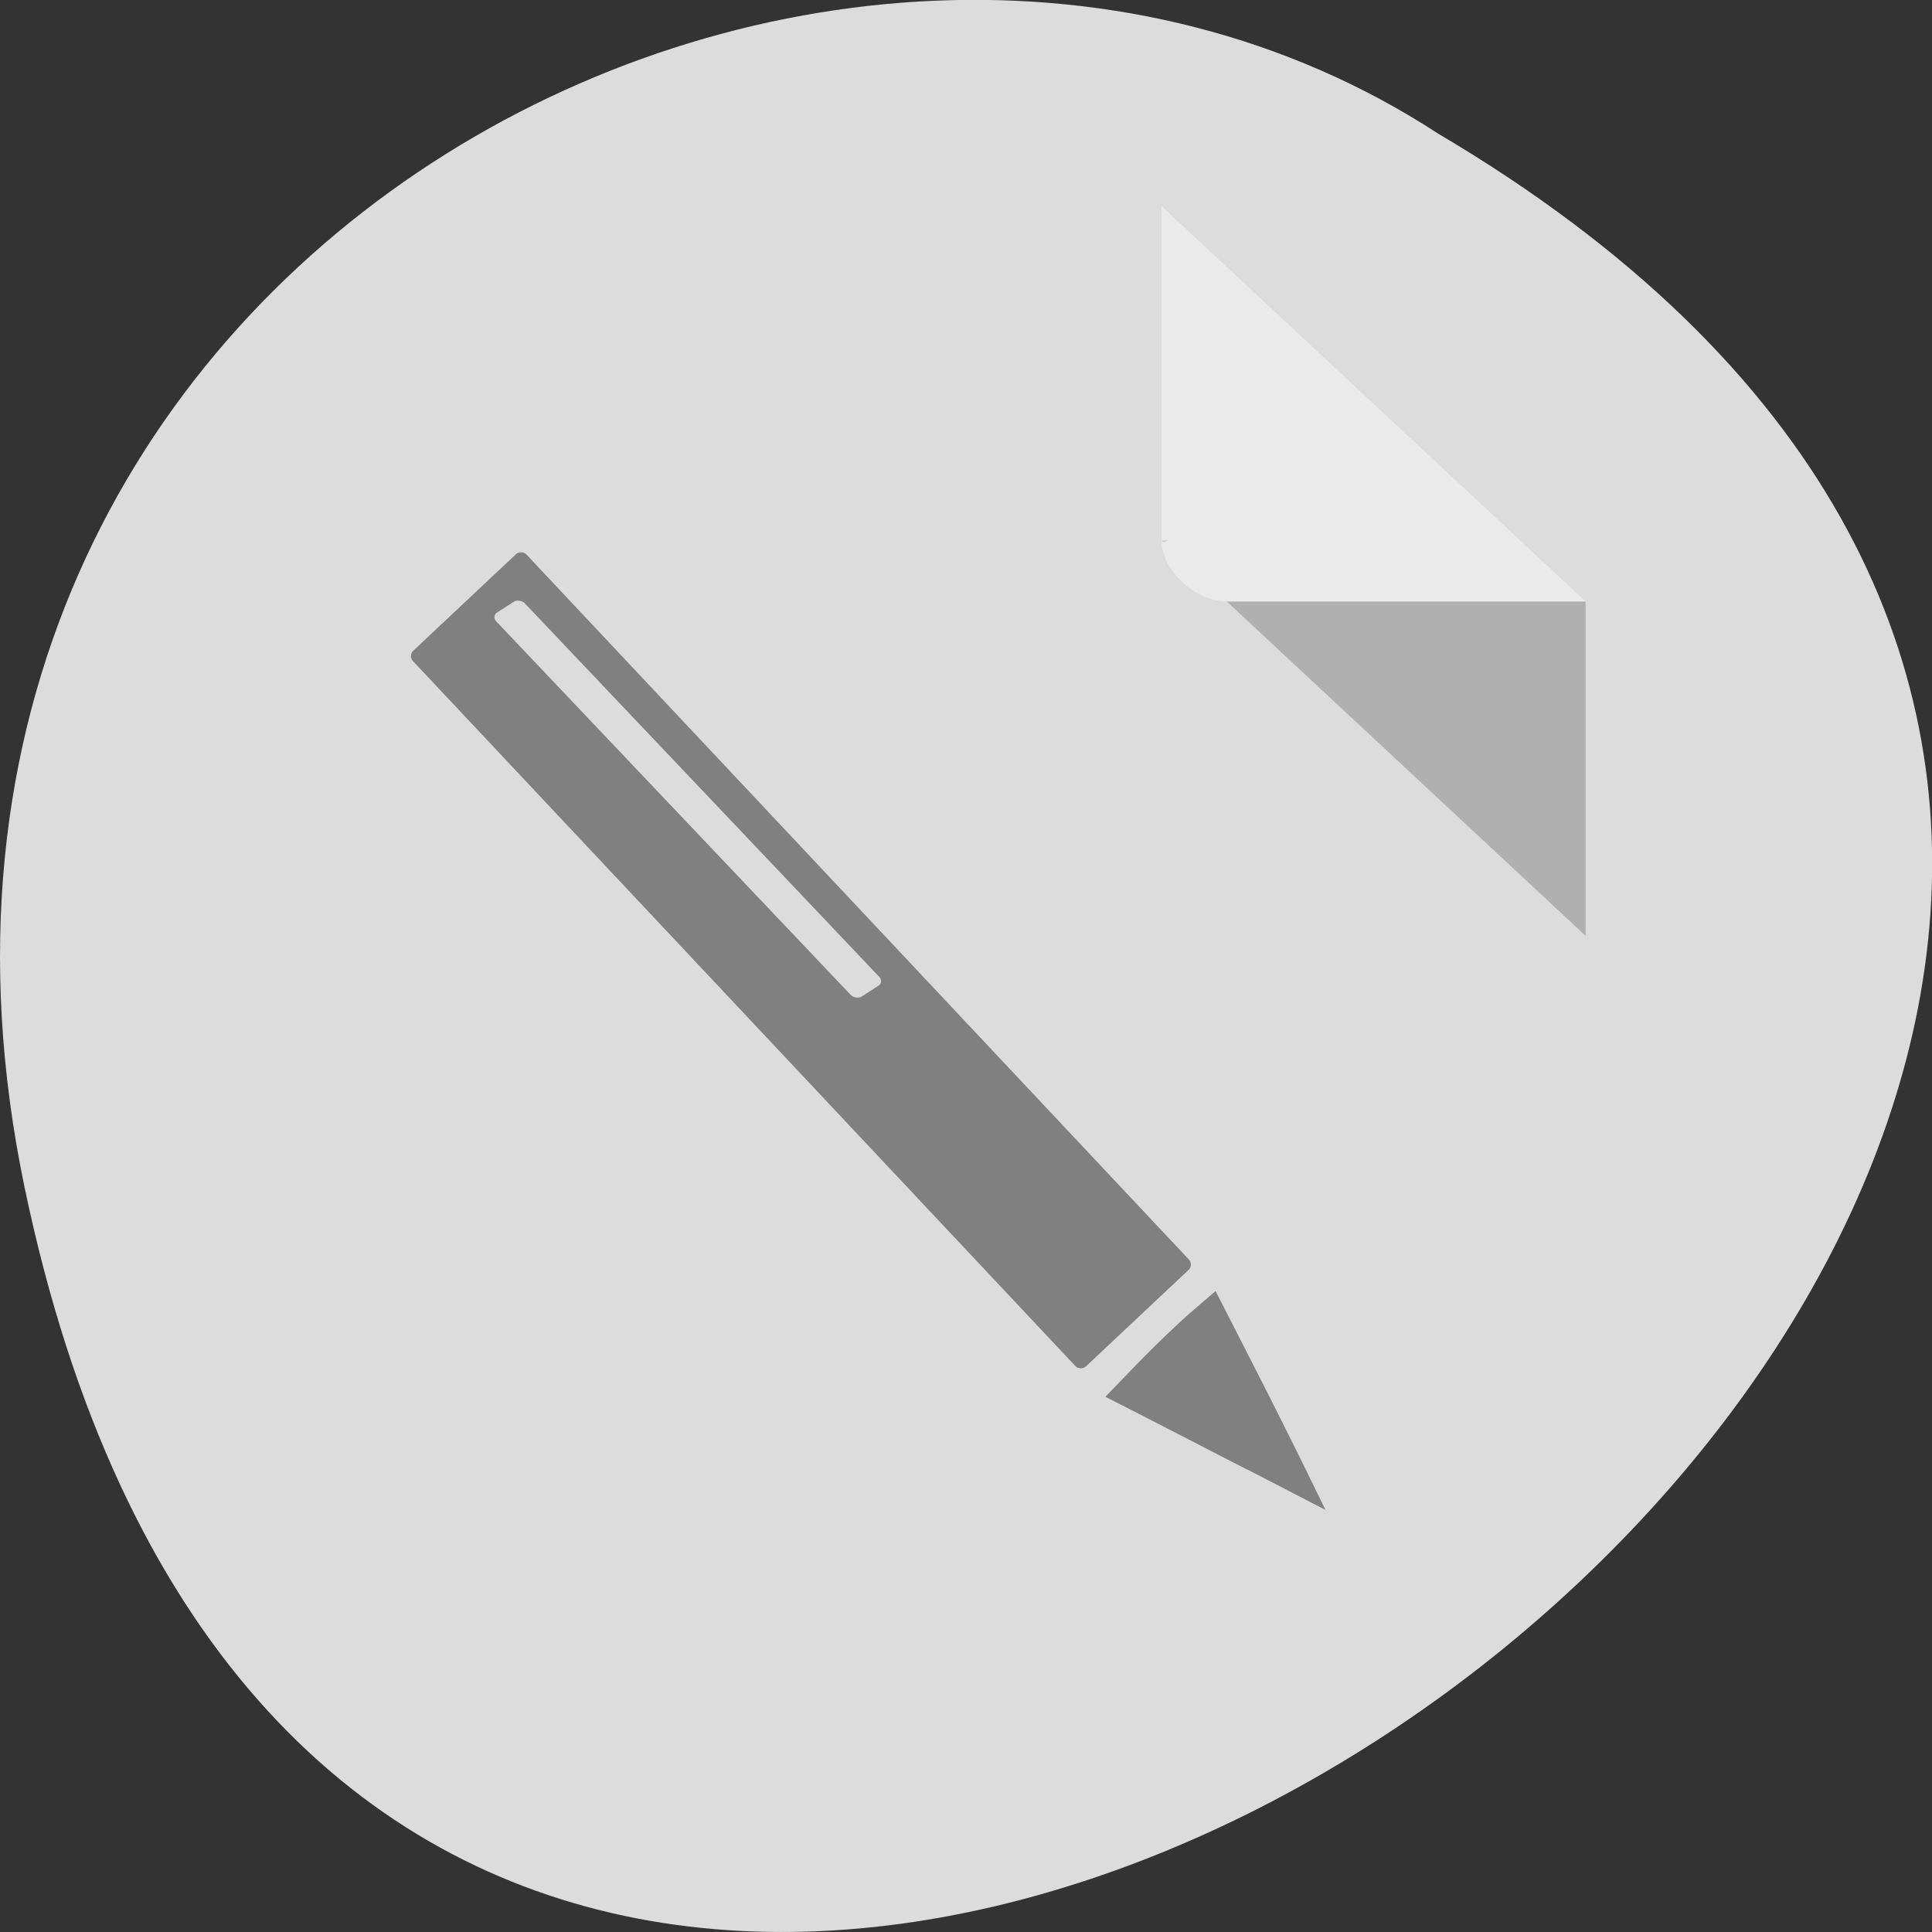 <svg xmlns="http://www.w3.org/2000/svg" viewBox="0 0 256 256"><rect x="0" y="0" width="256" height="256" fill="#333333" stroke="none"/><path d="m 3.25 157.3 c 49.98 239.9 393.9 -17.64 187.3 -139.6 c -80.2 -52.3 -213 16.2 -187.3 139.6" style="fill:#dcdcdc"/><path d="m 153.9 71.6 l 0.27 0.25 l 0.68 -0.25 m 7.7 8.1 l 47.55 44.3 v -44.3" style="fill-opacity:0.2"/><path d="m 153.9 27.3 l 56.2 52.4 h -47.55 c -4.2 0 -8.64 -4.14 -8.64 -8.1 v -44.3" style="fill:#fff;fill-opacity:0.39"/><g style="fill:#808080"><rect width="20.62" height="130.1" x="-20.1" y="100.3" rx="0.97" transform="matrix(0.729 -0.685 0.685 0.729 0 0)"/><path d="m 165.2 194.7 c -5.73 -2.96 -12.29 -6.33 -14.57 -7.5 l -4.16 -2.12 l 4.16 -4.31 c 2.29 -2.37 5.57 -5.52 7.3 -7 l 3.14 -2.7 l 4.68 9.17 c 2.57 5 5.85 11.57 7.28 14.5 l 2.6 5.33 l -10.41 -5.38 z"/></g><rect transform="matrix(0.841 -0.541 0.688 0.725 0 0)" ry="0.96" rx="0.91" y="105.8" x="-9.14" height="70.2" width="4.47" style="fill:#dcdcdc"/></svg>
